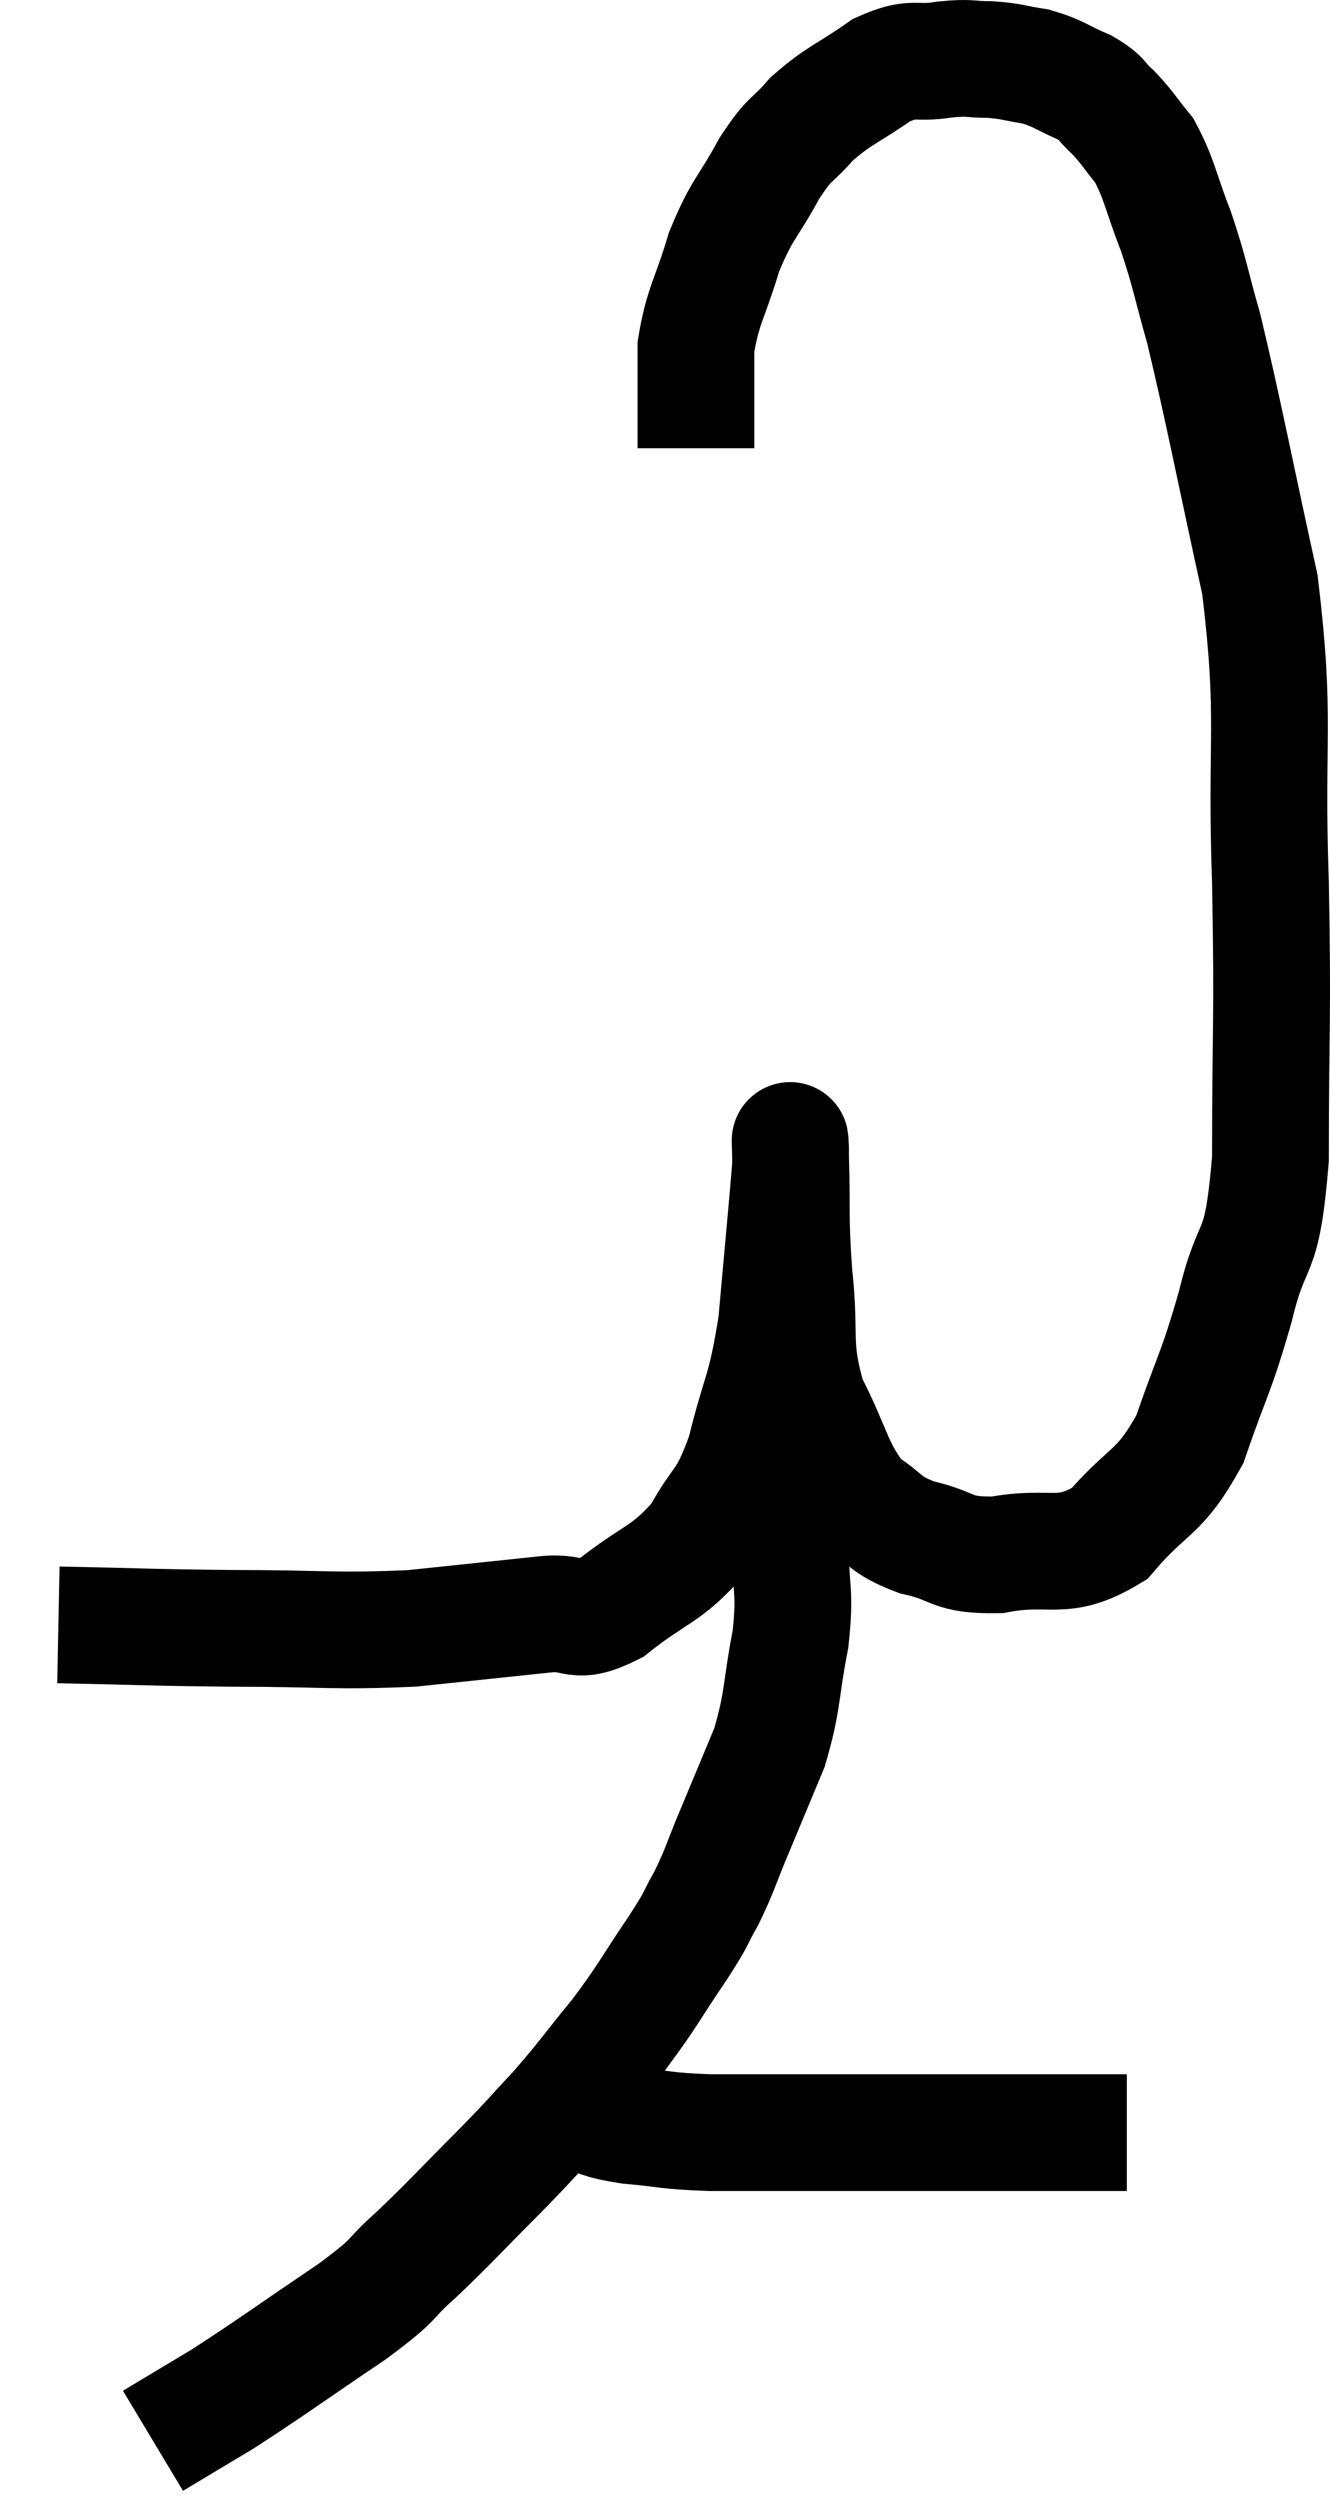 <svg xmlns="http://www.w3.org/2000/svg" viewBox="9.08 3.9 22.78 42.82" width="22.78" height="42.82"><path d="M 10.08 31.74 C 11.58 31.77, 11.565 31.785, 13.08 31.8 C 14.61 31.8, 14.805 31.86, 16.14 31.8 C 17.28 31.68, 17.565 31.65, 18.42 31.56 C 18.99 31.5, 18.9 31.77, 19.56 31.44 C 20.31 30.84, 20.49 30.9, 21.06 30.24 C 21.45 29.52, 21.51 29.715, 21.84 28.8 C 22.11 27.69, 22.185 27.81, 22.38 26.58 C 22.5 25.23, 22.56 24.63, 22.62 23.88 C 22.62 23.73, 22.62 23.655, 22.62 23.58 C 22.62 23.58, 22.62 23.55, 22.62 23.58 C 22.62 23.64, 22.605 23.16, 22.62 23.7 C 22.65 24.72, 22.605 24.69, 22.68 25.74 C 22.8 26.82, 22.635 26.925, 22.92 27.9 C 23.37 28.77, 23.355 29.055, 23.82 29.64 C 24.3 29.94, 24.195 30.015, 24.78 30.24 C 25.47 30.39, 25.335 30.555, 26.16 30.54 C 27.12 30.36, 27.255 30.675, 28.08 30.18 C 28.77 29.37, 28.92 29.535, 29.46 28.56 C 29.85 27.42, 29.895 27.48, 30.24 26.28 C 30.54 25.02, 30.69 25.575, 30.84 23.76 C 30.84 21.39, 30.885 21.48, 30.84 19.02 C 30.75 16.47, 30.945 16.29, 30.66 13.92 C 30.18 11.73, 30.06 11.055, 29.7 9.54 C 29.46 8.7, 29.475 8.625, 29.22 7.86 C 28.95 7.17, 28.95 6.99, 28.68 6.48 C 28.41 6.15, 28.395 6.09, 28.14 5.82 C 27.9 5.61, 27.99 5.595, 27.66 5.4 C 27.24 5.22, 27.225 5.16, 26.82 5.04 C 26.43 4.98, 26.43 4.95, 26.04 4.92 C 25.65 4.92, 25.725 4.875, 25.26 4.92 C 24.72 5.01, 24.75 4.845, 24.18 5.1 C 23.58 5.52, 23.46 5.52, 22.98 5.94 C 22.62 6.36, 22.635 6.21, 22.26 6.78 C 21.87 7.5, 21.795 7.455, 21.48 8.22 C 21.24 9.03, 21.12 9.12, 21 9.84 C 21 10.47, 21 10.665, 21 11.1 C 21 11.34, 21 11.46, 21 11.58 L 21 11.58" fill="none" stroke="black" stroke-width="2"></path><path d="M 22.62 29.52 C 22.62 29.97, 22.62 29.805, 22.62 30.42 C 22.62 31.2, 22.71 31.125, 22.62 31.98 C 22.44 32.91, 22.5 33.015, 22.26 33.84 C 21.96 34.56, 21.93 34.635, 21.66 35.28 C 21.42 35.85, 21.42 35.925, 21.18 36.42 C 20.94 36.84, 21.075 36.675, 20.7 37.26 C 20.19 38.01, 20.205 38.055, 19.68 38.76 C 19.14 39.42, 19.11 39.495, 18.6 40.08 C 18.12 40.59, 18.24 40.485, 17.64 41.1 C 16.92 41.82, 16.83 41.94, 16.2 42.54 C 15.66 43.02, 15.945 42.885, 15.12 43.5 C 14.01 44.25, 13.755 44.445, 12.9 45 C 12.3 45.36, 12 45.54, 11.7 45.72 C 11.7 45.72, 11.7 45.72, 11.7 45.72 C 11.7 45.72, 11.7 45.72, 11.7 45.72 L 11.7 45.72" fill="none" stroke="black" stroke-width="2"></path><path d="M 18.96 40.08 C 19.41 40.2, 19.29 40.23, 19.86 40.32 C 20.55 40.38, 20.43 40.41, 21.24 40.44 C 22.17 40.44, 21.93 40.44, 23.1 40.44 C 24.51 40.44, 24.78 40.44, 25.92 40.44 C 26.79 40.44, 27.075 40.44, 27.66 40.44 C 27.96 40.44, 28.08 40.44, 28.26 40.44 C 28.32 40.44, 28.35 40.44, 28.38 40.44 L 28.38 40.44" fill="none" stroke="black" stroke-width="2"></path></svg>